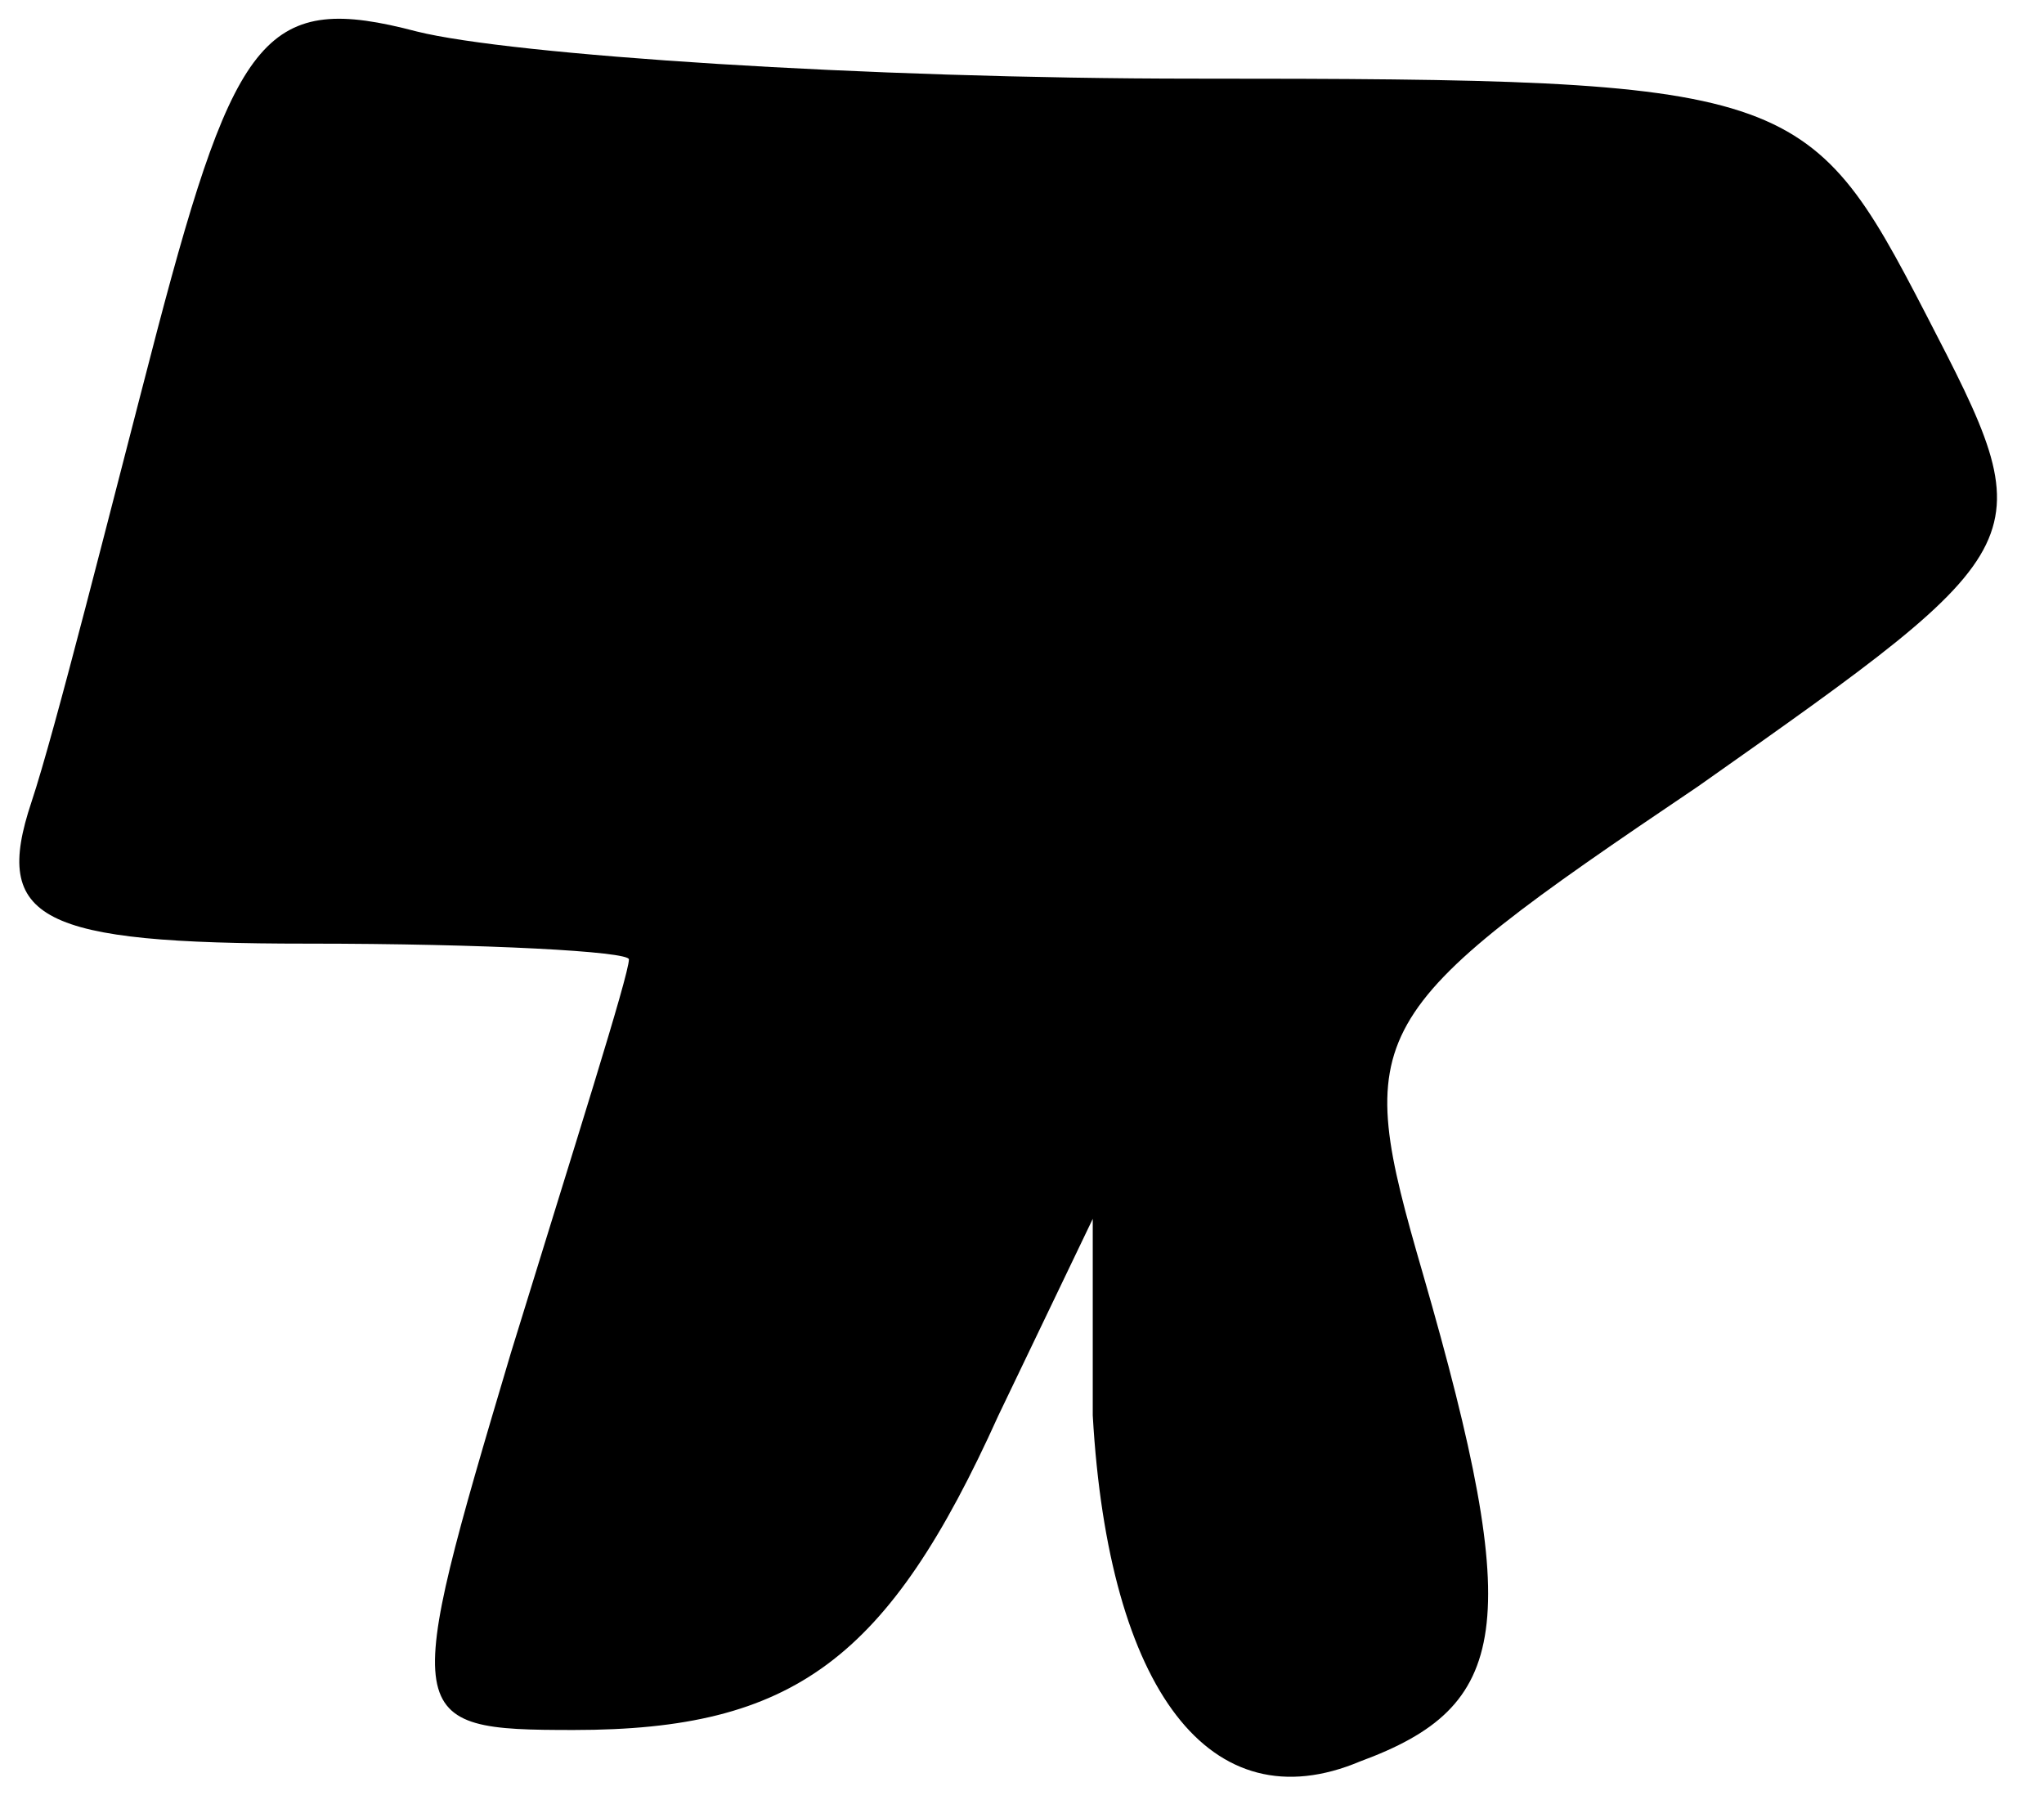 <?xml version="1.0" standalone="no"?>
<!DOCTYPE svg PUBLIC "-//W3C//DTD SVG 20010904//EN"
 "http://www.w3.org/TR/2001/REC-SVG-20010904/DTD/svg10.dtd">
<svg version="1.0" xmlns="http://www.w3.org/2000/svg"
 width="26pt" height="23pt" viewBox="0 0 26 23"
 preserveAspectRatio="xMidYMid meet">
<g transform="translate(0,23) scale(0.1,-0.1)"
fill="#000000" stroke="none">
<path fill="#000000" stroke="none" d="M20 188 c-6 -23 -13 -51 -16 -60 -5
-15 1 -18 35 -18 23 0 41 -1 41 -2 0 -2 -7 -24 -15 -50 -14 -47 -14 -48 8 -48
28 0 40 9 54 40 l12 25 0 -25 c2 -35 15 -52 34 -44 19 7 21 17 8 62 -9 31 -8
33 35 62 44 31 44 31 29 60 -15 29 -17 30 -93 30 -42 0 -87 3 -99 6 -19 5 -23
0 -33 -38z"/>
</g>
</svg>
